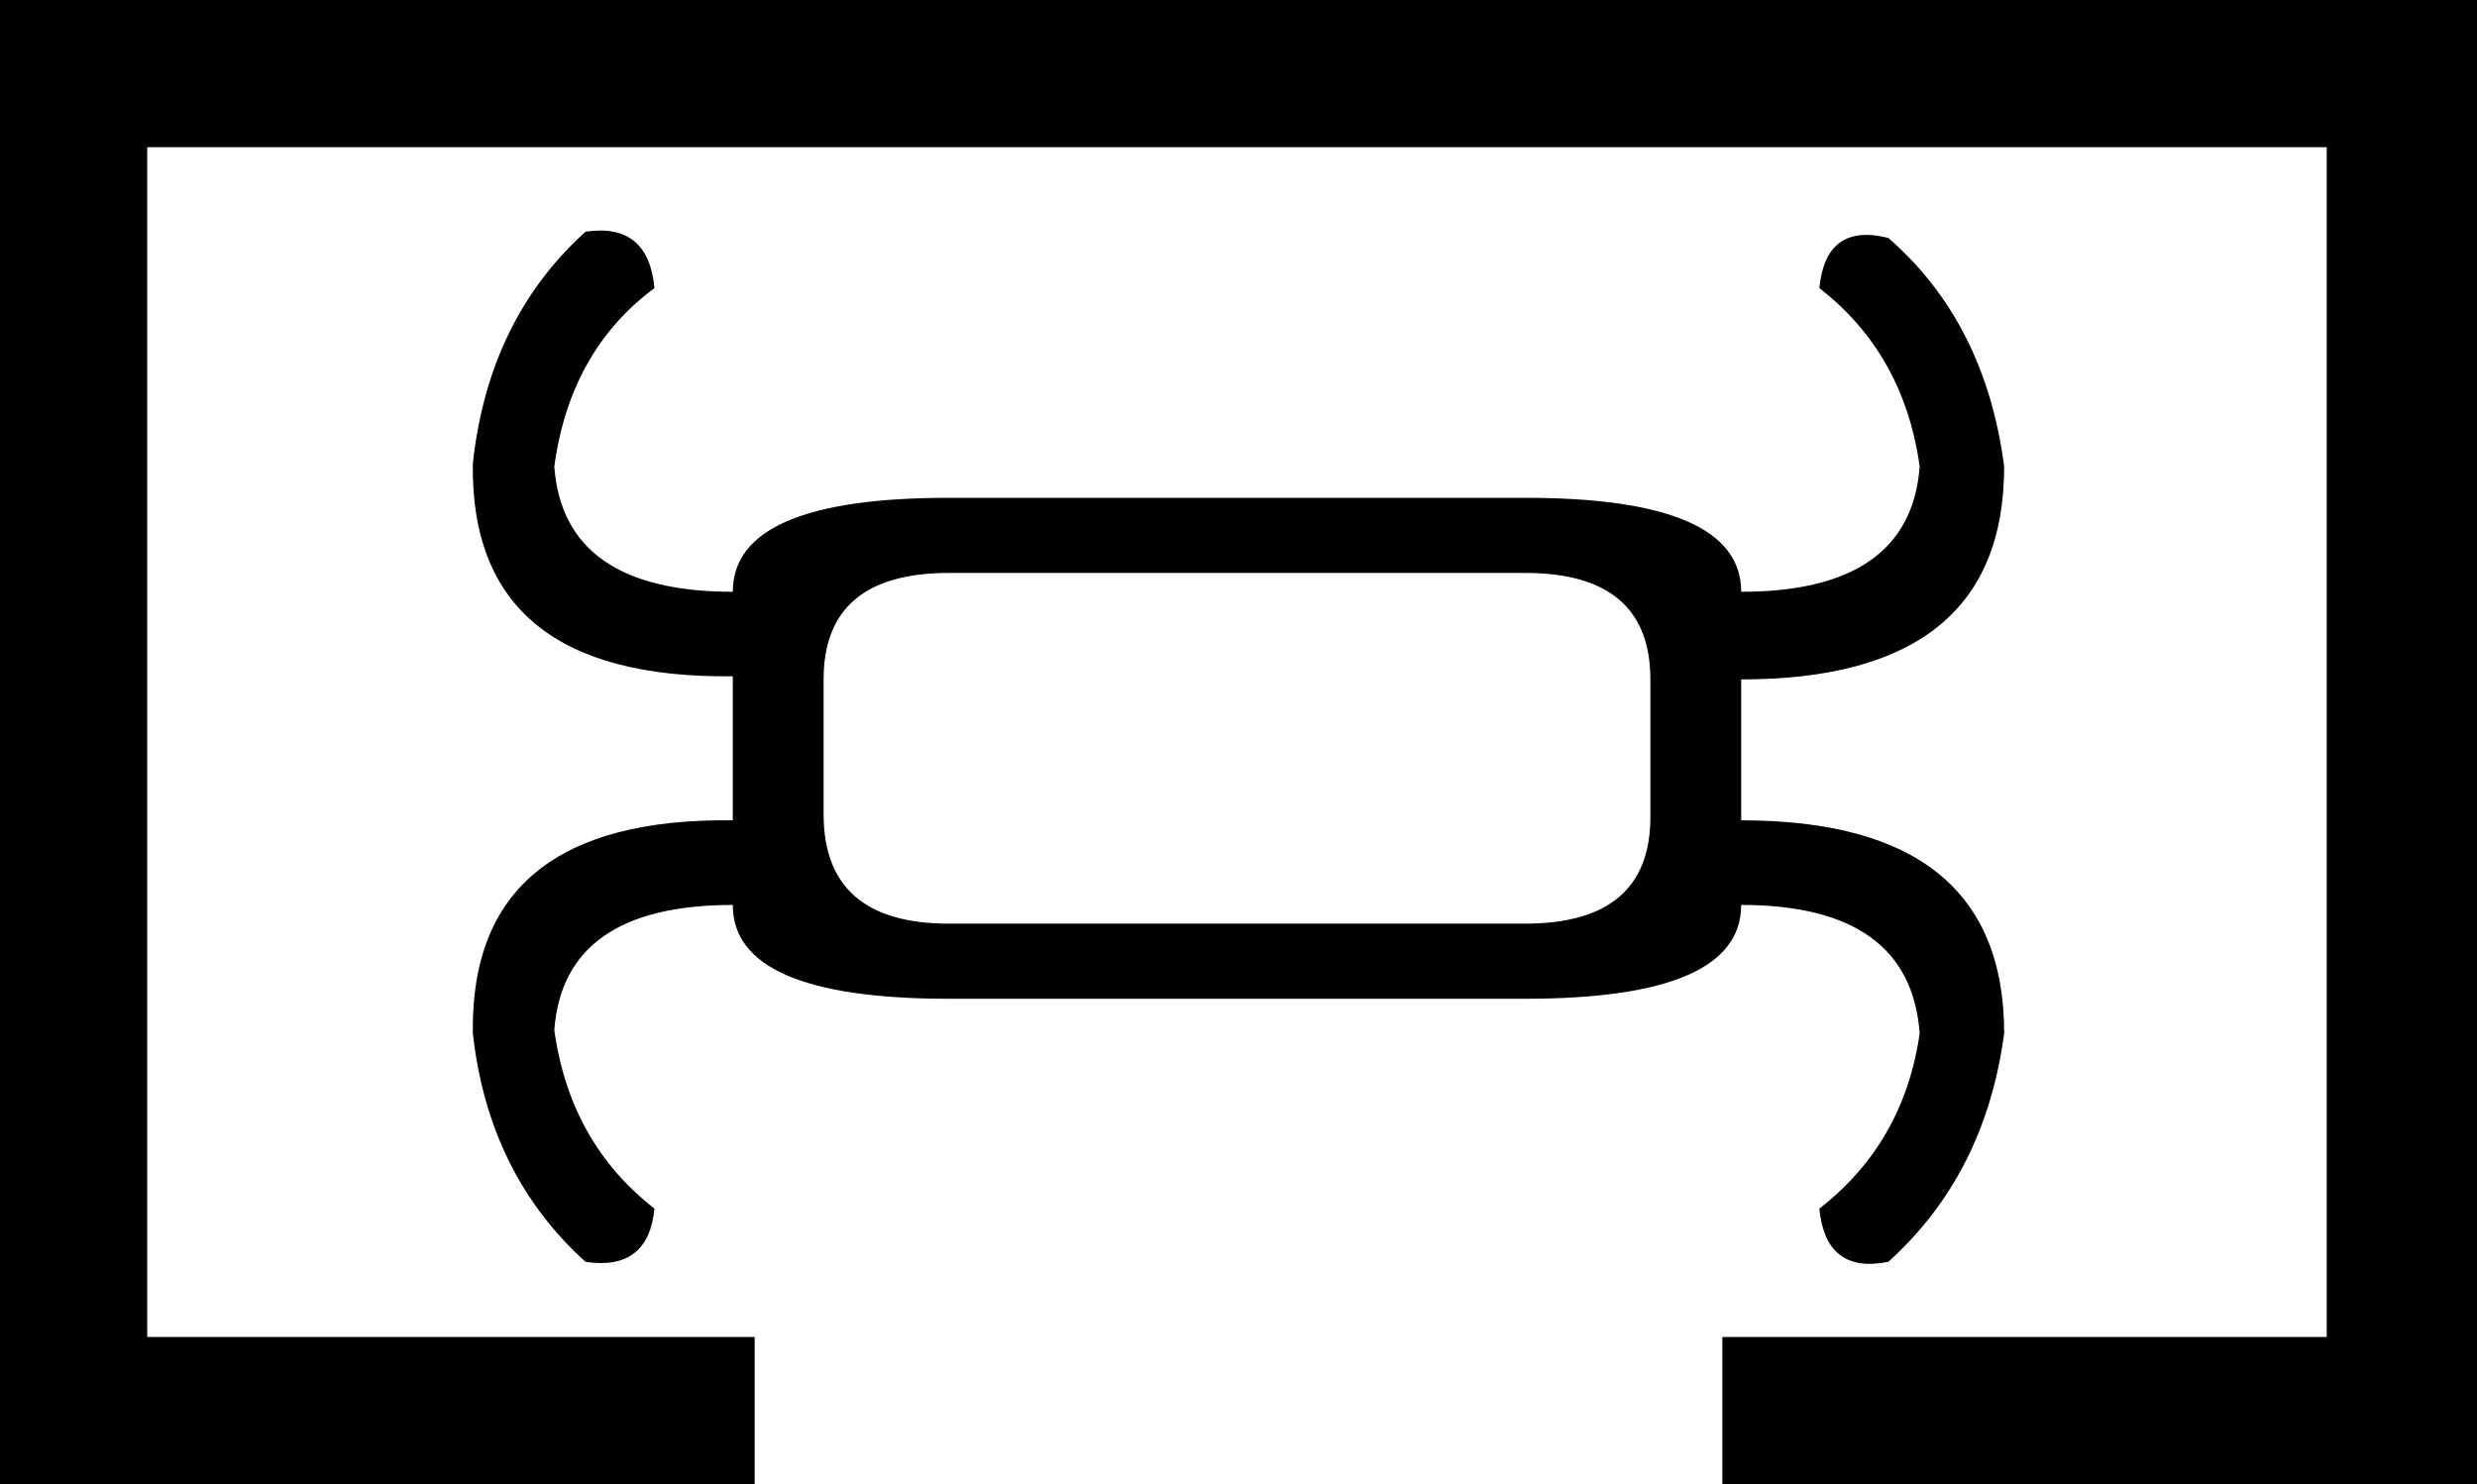 <?xml version='1.0' encoding ='UTF-8' standalone='yes'?>
<svg width='18' height='10.787' xmlns='http://www.w3.org/2000/svg' xmlns:xlink='http://www.w3.org/1999/xlink' xmlns:inkscape='http://www.inkscape.org/namespaces/inkscape'>
<path style='fill:#000000; stroke:none' d=' M 18 10.787  L 12.516 10.787  L 12.516 9.717  L 16.908 9.717  L 16.908 1.07  L 1.07 1.07  L 1.07 9.717  L 5.484 9.717  L 5.484 10.787  L 0 10.787  L 0 0  L 18 0  L 18 10.787  Z  M 11.082 3.618  Q 12.653 3.618 12.653 4.301  Q 13.881 4.301 13.95 3.391  Q 13.836 2.571 13.221 2.094  Q 13.267 1.616 13.722 1.729  Q 14.428 2.344 14.564 3.391  Q 14.564 4.938 12.653 4.938  L 12.653 5.962  Q 14.564 5.962 14.564 7.51  Q 14.428 8.534 13.722 9.171  Q 13.267 9.262 13.221 8.784  Q 13.836 8.306 13.95 7.51  Q 13.881 6.577 12.653 6.577  Q 12.653 7.259 11.082 7.259  L 6.895 7.259  Q 5.325 7.259 5.325 6.577  Q 4.096 6.577 4.028 7.487  Q 4.142 8.306 4.756 8.784  Q 4.711 9.239 4.255 9.171  Q 3.55 8.534 3.436 7.51  Q 3.413 5.939 5.325 5.962  L 5.325 4.915  Q 3.413 4.938 3.436 3.368  Q 3.55 2.321 4.255 1.684  Q 4.711 1.616 4.756 2.094  Q 4.142 2.549 4.028 3.391  Q 4.096 4.301 5.325 4.301  Q 5.325 3.618 6.895 3.618  L 11.082 3.618  Z  M 11.082 6.713  Q 11.993 6.713 11.993 5.939  L 11.993 4.938  Q 11.993 4.164 11.082 4.164  L 6.895 4.164  Q 5.985 4.164 5.985 4.938  L 5.985 5.917  Q 5.985 6.713 6.895 6.713  L 11.082 6.713  Z '/></svg>
